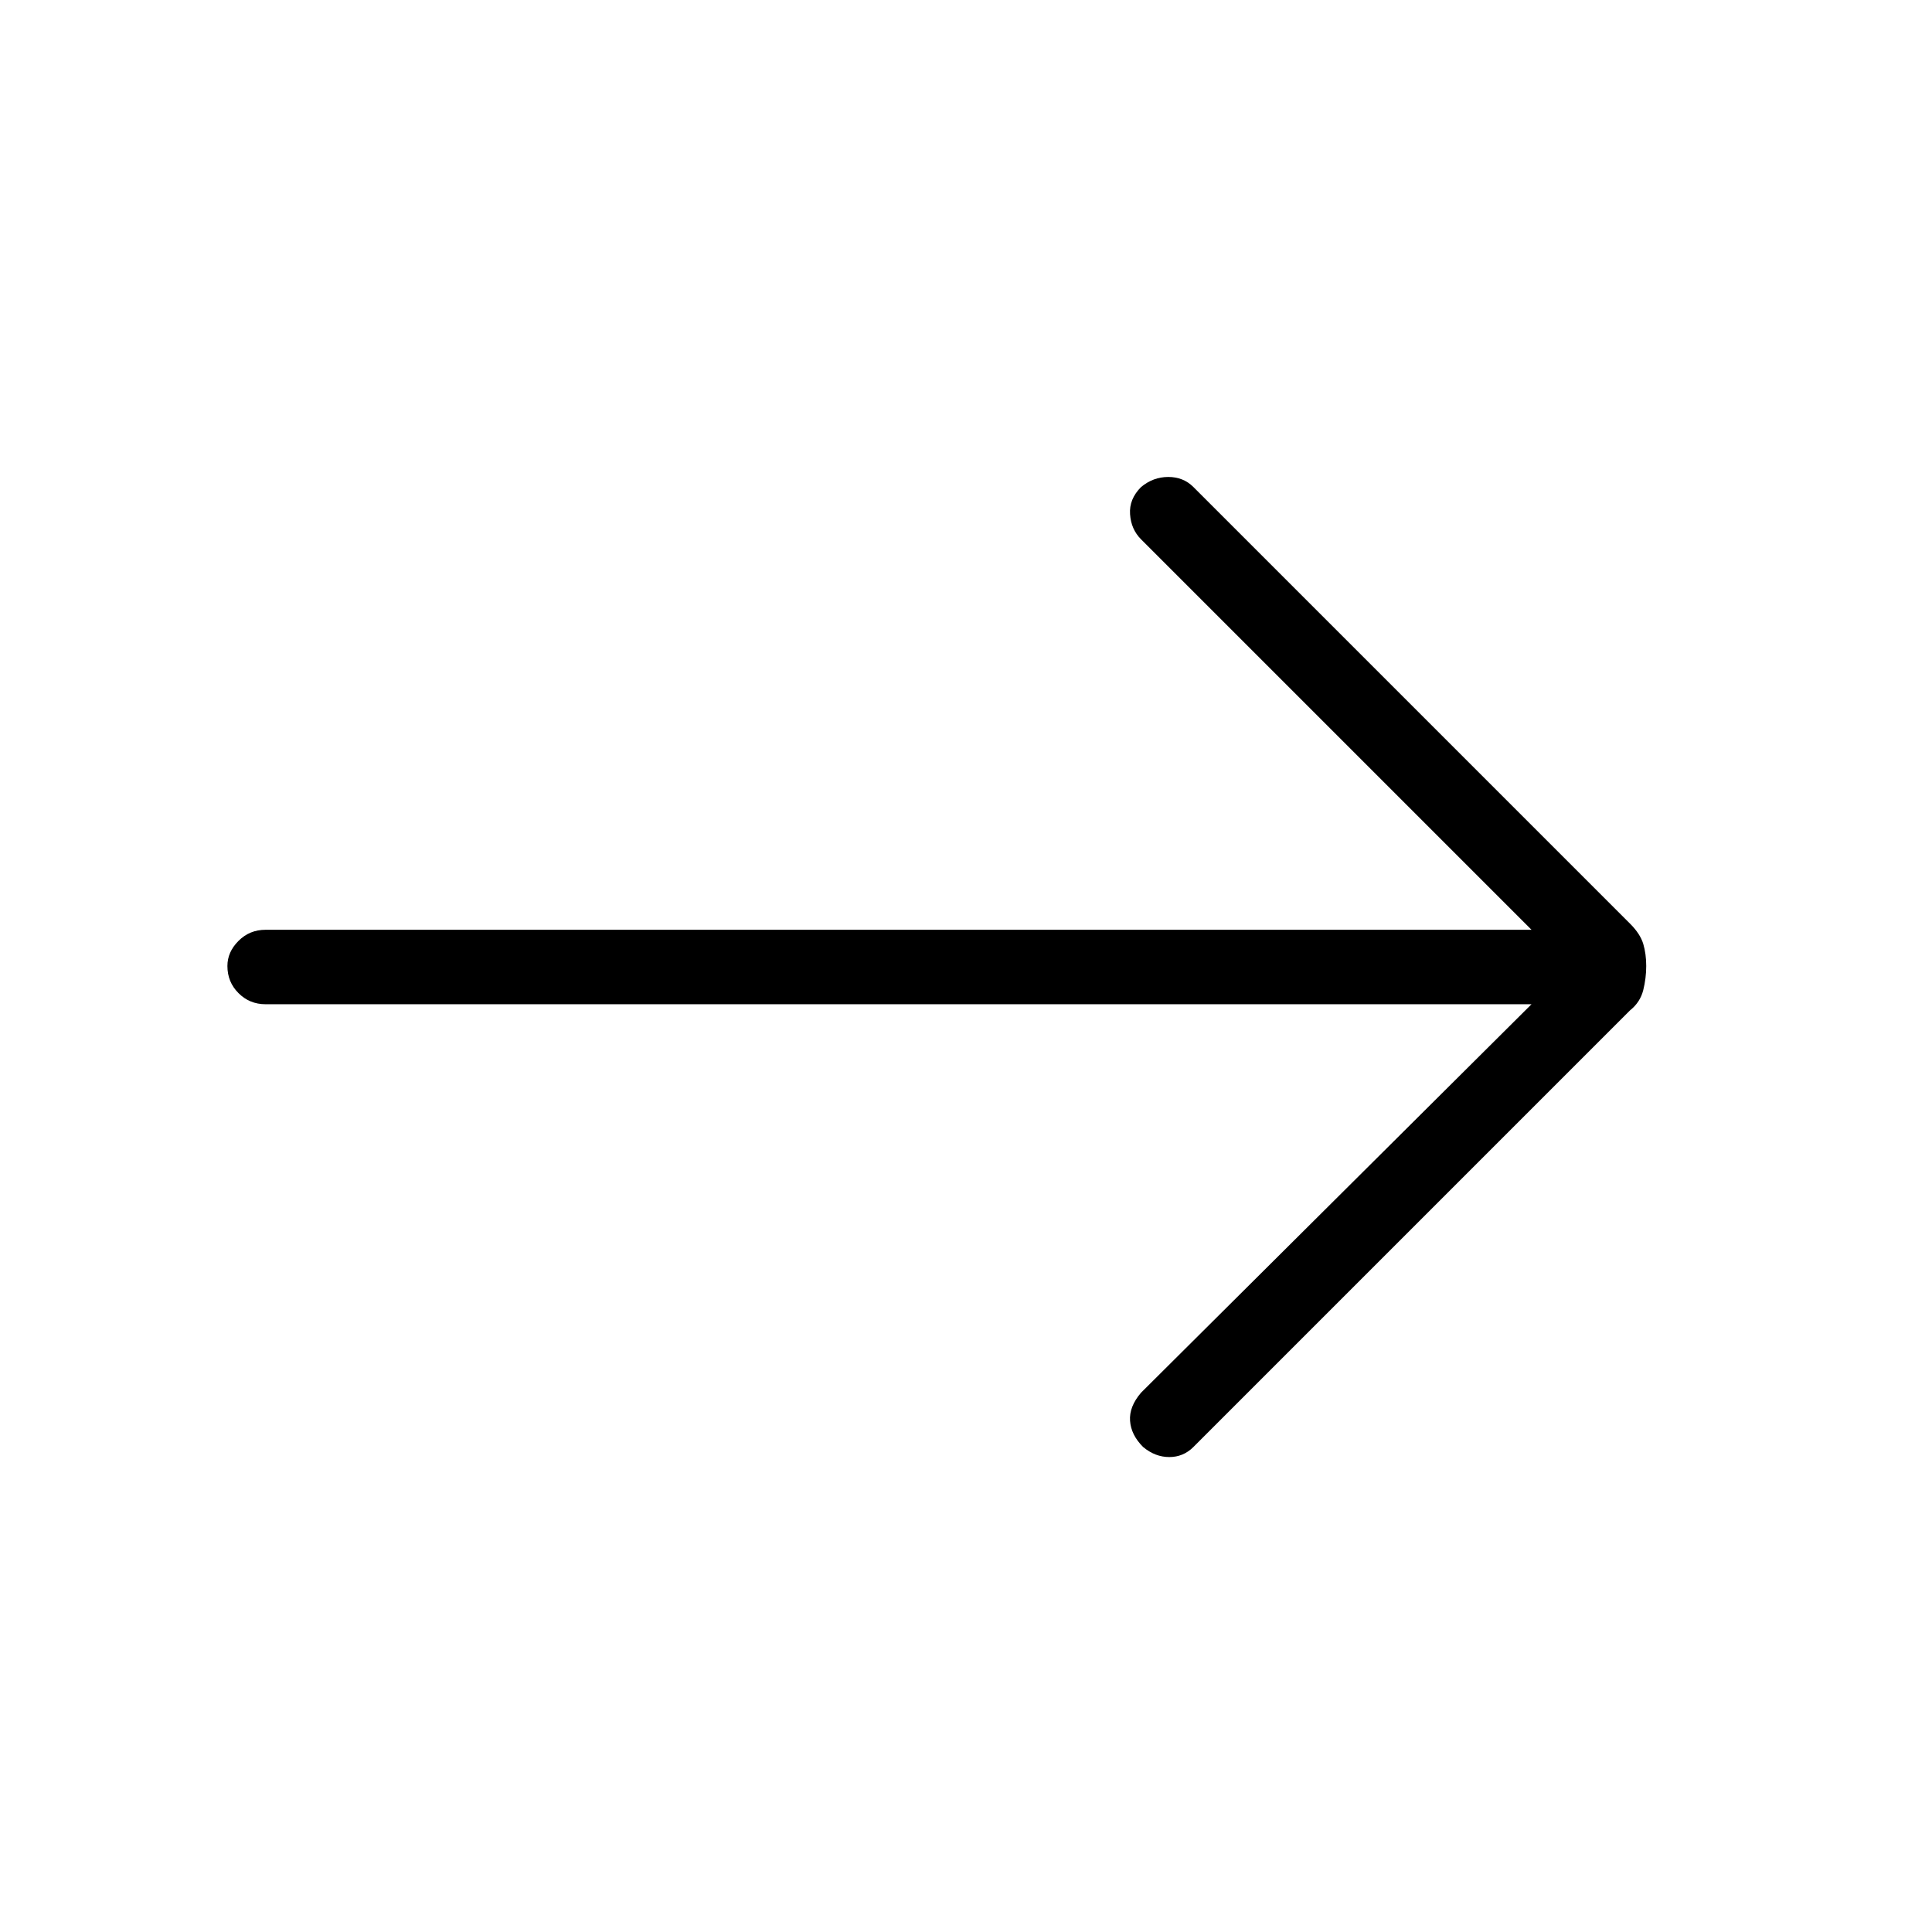 <svg xmlns="http://www.w3.org/2000/svg" height="24" width="24"><path d="M14.2 17.975q-.15-.15-.162-.325-.013-.175.137-.35l4.85-4.825H3.3q-.2 0-.337-.138-.138-.137-.138-.337 0-.175.138-.312.137-.138.337-.138h15.725l-4.85-4.85q-.125-.125-.137-.313-.013-.187.137-.337.15-.125.338-.125.187 0 .312.125l5.425 5.425q.125.125.163.25.037.125.037.275 0 .15-.037.3-.038.15-.163.25l-5.425 5.425q-.125.125-.3.125t-.325-.125Z"/></svg>